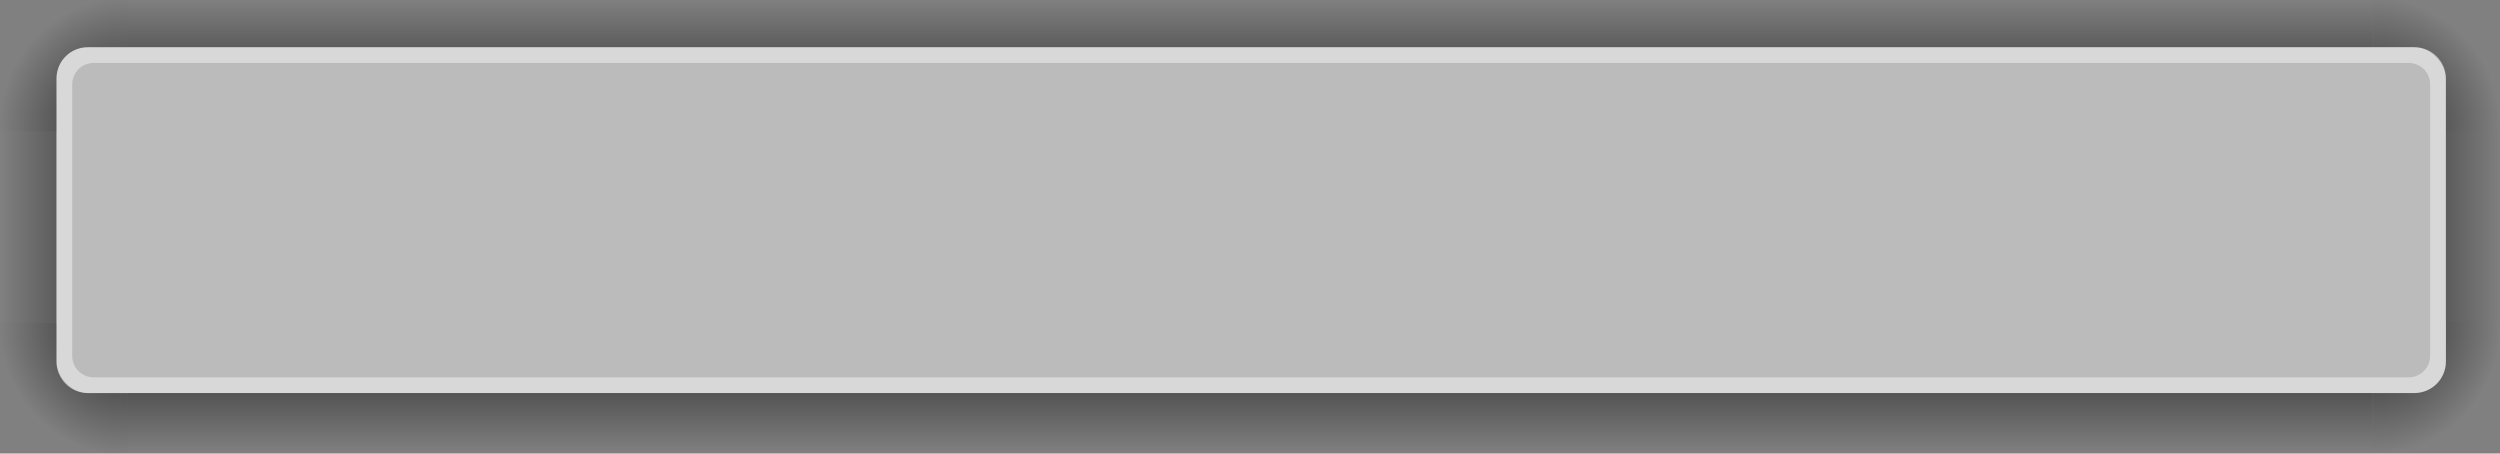 <?xml version="1.0" encoding="UTF-8" standalone="no"?>
<!-- Created with Inkscape (http://www.inkscape.org/) -->

<svg
   xmlns:dc="http://purl.org/dc/elements/1.1/"
   xmlns:cc="http://creativecommons.org/ns#"
   xmlns:rdf="http://www.w3.org/1999/02/22-rdf-syntax-ns#"
   xmlns:svg="http://www.w3.org/2000/svg"
   xmlns="http://www.w3.org/2000/svg"
   xmlns:xlink="http://www.w3.org/1999/xlink"
   xmlns:sodipodi="http://sodipodi.sourceforge.net/DTD/sodipodi-0.dtd"
   xmlns:inkscape="http://www.inkscape.org/namespaces/inkscape"
   width="159.035"
   height="28.851"
   id="svg3832"
   version="1.1"
   inkscape:version="0.48.4 r9939"
   sodipodi:docname="bar.svg"
   inkscape:export-filename="/home/marguerite/Public/fcitx-artwork/skin/New_Air/bar.png"
   inkscape:export-xdpi="93.583138"
   inkscape:export-ydpi="93.583138">
  <rect width="100%" height="100%" fill="#808080" stroke="none"/>
  <defs
     id="defs3834">
    <linearGradient
       id="linearGradient3877">
      <stop
         style="stop-color:#000000;stop-opacity:1;"
         offset="0"
         id="stop3879" />
      <stop
         style="stop-color:#000000;stop-opacity:0;"
         offset="1"
         id="stop3881" />
    </linearGradient>
    <linearGradient
       inkscape:collect="always"
       id="linearGradient3789">
      <stop
         style="stop-color:#000000;stop-opacity:1;"
         offset="0"
         id="stop3791" />
      <stop
         style="stop-color:#000000;stop-opacity:0;"
         offset="1"
         id="stop3793" />
    </linearGradient>
    <radialGradient
       inkscape:collect="always"
       xlink:href="#linearGradient3789"
       id="radialGradient3795"
       cx="51.25"
       cy="71.5"
       fx="51.25"
       fy="71.5"
       r="14"
       gradientUnits="userSpaceOnUse"
       gradientTransform="matrix(1.265,0,0,1.265,25.837,485.906)" />
    <radialGradient
       inkscape:collect="always"
       xlink:href="#linearGradient3789"
       id="radialGradient3810"
       gradientUnits="userSpaceOnUse"
       gradientTransform="matrix(1.429,0,0,1.429,19.75,471.935)"
       cx="51.25"
       cy="71.5"
       fx="51.25"
       fy="71.5"
       r="14" />
    <radialGradient
       inkscape:collect="always"
       xlink:href="#linearGradient3789"
       id="radialGradient3818"
       gradientUnits="userSpaceOnUse"
       gradientTransform="matrix(1.365,0,0,1.365,-13.259,-28.24)"
       cx="51.25"
       cy="71.5"
       fx="51.25"
       fy="71.5"
       r="14" />
    <radialGradient
       inkscape:collect="always"
       xlink:href="#linearGradient3789"
       id="radialGradient3821"
       gradientUnits="userSpaceOnUse"
       gradientTransform="matrix(1.365,0,0,1.365,-13.259,-28.24)"
       cx="51.25"
       cy="71.5"
       fx="51.25"
       fy="71.5"
       r="14" />
    <radialGradient
       inkscape:collect="always"
       xlink:href="#linearGradient3789"
       id="radialGradient3854"
       gradientUnits="userSpaceOnUse"
       gradientTransform="matrix(1.365,0,0,1.365,-13.259,-28.24)"
       cx="51.25"
       cy="71.5"
       fx="51.25"
       fy="71.5"
       r="14" />
    <radialGradient
       inkscape:collect="always"
       xlink:href="#linearGradient3789"
       id="radialGradient3858"
       gradientUnits="userSpaceOnUse"
       gradientTransform="matrix(1.365,0,0,1.365,-76.475,-77.583)"
       cx="51.25"
       cy="71.5"
       fx="51.25"
       fy="71.5"
       r="14" />
    <radialGradient
       inkscape:collect="always"
       xlink:href="#linearGradient3789"
       id="radialGradient3865"
       gradientUnits="userSpaceOnUse"
       gradientTransform="matrix(1.365,0,0,1.365,115.739,427.609)"
       cx="51.25"
       cy="71.5"
       fx="51.25"
       fy="71.5"
       r="14" />
    <radialGradient
       inkscape:collect="always"
       xlink:href="#linearGradient3789"
       id="radialGradient3869"
       gradientUnits="userSpaceOnUse"
       gradientTransform="matrix(-1.365,0,0,1.365,125.687,427.613)"
       cx="51.25"
       cy="71.5"
       fx="51.25"
       fy="71.5"
       r="14" />
    <linearGradient
       inkscape:collect="always"
       xlink:href="#linearGradient3877"
       id="linearGradient3883"
       x1="58.464"
       y1="525.219"
       x2="58.464"
       y2="511.19"
       gradientUnits="userSpaceOnUse"
       gradientTransform="matrix(0.856,0,0,1,17.368,-9.05)" />
    <linearGradient
       inkscape:collect="always"
       xlink:href="#linearGradient3877"
       id="linearGradient3903"
       gradientUnits="userSpaceOnUse"
       gradientTransform="matrix(0.856,0,0,1,-18.347,-514.27)"
       x1="58.464"
       y1="525.219"
       x2="58.464"
       y2="511.19" />
    <linearGradient
       inkscape:collect="always"
       xlink:href="#linearGradient3877"
       id="linearGradient3908"
       gradientUnits="userSpaceOnUse"
       gradientTransform="matrix(0.856,0,0,1,-18.347,-514.27)"
       x1="58.464"
       y1="525.219"
       x2="58.464"
       y2="511.19" />
    <linearGradient
       inkscape:collect="always"
       xlink:href="#linearGradient3877"
       id="linearGradient3913"
       gradientUnits="userSpaceOnUse"
       gradientTransform="matrix(0.856,0,0,-1,17.368,1059.489)"
       x1="58.464"
       y1="525.219"
       x2="58.464"
       y2="511.19" />
    <linearGradient
       inkscape:collect="always"
       xlink:href="#linearGradient3877"
       id="linearGradient3995"
       gradientUnits="userSpaceOnUse"
       gradientTransform="matrix(0.856,0,0,1,-18.347,-514.27)"
       x1="58.464"
       y1="525.219"
       x2="58.464"
       y2="511.19" />
    <linearGradient
       inkscape:collect="always"
       id="linearGradient10596">
      <stop
         style="stop-color:#000000;stop-opacity:1;"
         offset="0"
         id="stop10598" />
      <stop
         style="stop-color:#000000;stop-opacity:0;"
         offset="1"
         id="stop10600" />
    </linearGradient>
    <linearGradient
       inkscape:collect="always"
       id="linearGradient10632">
      <stop
         style="stop-color:#000000;stop-opacity:1;"
         offset="0"
         id="stop10634" />
      <stop
         style="stop-color:#000000;stop-opacity:0;"
         offset="1"
         id="stop10636" />
    </linearGradient>
    <linearGradient
       inkscape:collect="always"
       xlink:href="#linearGradient10596"
       id="linearGradient8350"
       gradientUnits="userSpaceOnUse"
       gradientTransform="matrix(0,0.515,1.155,0,-342.646,293.79)"
       x1="344.979"
       y1="317.801"
       x2="344.979"
       y2="306.789" />
    <linearGradient
       inkscape:collect="always"
       xlink:href="#linearGradient10596"
       id="linearGradient3117"
       gradientUnits="userSpaceOnUse"
       gradientTransform="matrix(0,0.04,1.155,0,-313.152,517.894)"
       x1="344.979"
       y1="317.801"
       x2="344.979"
       y2="306.789" />
    <linearGradient
       inkscape:collect="always"
       xlink:href="#linearGradient10596"
       id="linearGradient3120"
       gradientUnits="userSpaceOnUse"
       gradientTransform="matrix(0,0.04,-1.147,0,552.158,517.903)"
       x1="344.979"
       y1="317.801"
       x2="344.979"
       y2="306.789" />
    <radialGradient
       inkscape:collect="always"
       xlink:href="#linearGradient10632"
       id="radialGradient3123"
       gradientUnits="userSpaceOnUse"
       gradientTransform="matrix(0.817,-6.3678841e-8,-6.5121107e-8,-0.835,-101.124,798.282)"
       cx="358.878"
       cy="319.085"
       fx="358.878"
       fy="319.085"
       r="9.932" />
    <radialGradient
       inkscape:collect="always"
       xlink:href="#linearGradient10632"
       id="radialGradient3126"
       gradientUnits="userSpaceOnUse"
       gradientTransform="matrix(-0.817,-6.3678841e-8,6.5121107e-8,-0.835,342.393,798.35)"
       cx="358.878"
       cy="319.085"
       fx="358.878"
       fy="319.085"
       r="9.932" />
    <linearGradient
       inkscape:collect="always"
       xlink:href="#linearGradient10596"
       id="linearGradient3129"
       gradientUnits="userSpaceOnUse"
       gradientTransform="matrix(0.471,0,0,-1.002,29.716,847.442)"
       x1="344.979"
       y1="317.801"
       x2="344.979"
       y2="306.789" />
    <radialGradient
       inkscape:collect="always"
       xlink:href="#linearGradient10632"
       id="radialGradient3132"
       gradientUnits="userSpaceOnUse"
       gradientTransform="matrix(-0.817,6.3678841e-8,6.5121107e-8,0.835,342.393,252.934)"
       cx="358.878"
       cy="319.085"
       fx="358.878"
       fy="319.085"
       r="9.932" />
    <radialGradient
       inkscape:collect="always"
       xlink:href="#linearGradient10632"
       id="radialGradient3135"
       gradientUnits="userSpaceOnUse"
       gradientTransform="matrix(0.817,6.3678841e-8,-6.5121107e-8,0.835,-101.128,252.931)"
       cx="358.878"
       cy="319.085"
       fx="358.878"
       fy="319.085"
       r="9.932" />
    <linearGradient
       inkscape:collect="always"
       xlink:href="#linearGradient10596"
       id="linearGradient3138"
       gradientUnits="userSpaceOnUse"
       gradientTransform="matrix(0.47,0,0,1,29.714,204.411)"
       x1="344.979"
       y1="317.801"
       x2="344.979"
       y2="306.789" />
    <linearGradient
       inkscape:collect="always"
       xlink:href="#linearGradient10596"
       id="linearGradient3163"
       gradientUnits="userSpaceOnUse"
       gradientTransform="matrix(0.47,0,0,1,29.714,204.411)"
       x1="344.979"
       y1="317.801"
       x2="344.979"
       y2="306.789" />
    <radialGradient
       inkscape:collect="always"
       xlink:href="#linearGradient10632"
       id="radialGradient3165"
       gradientUnits="userSpaceOnUse"
       gradientTransform="matrix(0.817,6.3678841e-8,-6.5121107e-8,0.835,-101.128,252.931)"
       cx="358.878"
       cy="319.085"
       fx="358.878"
       fy="319.085"
       r="9.932" />
    <radialGradient
       inkscape:collect="always"
       xlink:href="#linearGradient10632"
       id="radialGradient3167"
       gradientUnits="userSpaceOnUse"
       gradientTransform="matrix(-0.817,6.3678841e-8,6.5121107e-8,0.835,342.393,252.934)"
       cx="358.878"
       cy="319.085"
       fx="358.878"
       fy="319.085"
       r="9.932" />
    <linearGradient
       inkscape:collect="always"
       xlink:href="#linearGradient10596"
       id="linearGradient3169"
       gradientUnits="userSpaceOnUse"
       gradientTransform="matrix(0.471,0,0,-1.002,29.716,847.442)"
       x1="344.979"
       y1="317.801"
       x2="344.979"
       y2="306.789" />
    <radialGradient
       inkscape:collect="always"
       xlink:href="#linearGradient10632"
       id="radialGradient3171"
       gradientUnits="userSpaceOnUse"
       gradientTransform="matrix(-0.817,-6.3678841e-8,6.5121107e-8,-0.835,342.393,798.35)"
       cx="358.878"
       cy="319.085"
       fx="358.878"
       fy="319.085"
       r="9.932" />
    <radialGradient
       inkscape:collect="always"
       xlink:href="#linearGradient10632"
       id="radialGradient3173"
       gradientUnits="userSpaceOnUse"
       gradientTransform="matrix(0.817,-6.3678841e-8,-6.5121107e-8,-0.835,-101.124,798.282)"
       cx="358.878"
       cy="319.085"
       fx="358.878"
       fy="319.085"
       r="9.932" />
    <linearGradient
       inkscape:collect="always"
       xlink:href="#linearGradient10596"
       id="linearGradient3175"
       gradientUnits="userSpaceOnUse"
       gradientTransform="matrix(0,0.04,-1.147,0,552.158,517.903)"
       x1="344.979"
       y1="317.801"
       x2="344.979"
       y2="306.789" />
    <linearGradient
       inkscape:collect="always"
       xlink:href="#linearGradient10596"
       id="linearGradient3177"
       gradientUnits="userSpaceOnUse"
       gradientTransform="matrix(0,0.04,1.155,0,-313.152,517.894)"
       x1="344.979"
       y1="317.801"
       x2="344.979"
       y2="306.789" />
  </defs>
  <sodipodi:namedview
     id="base"
     pagecolor="#919191"
     bordercolor="#666666"
     borderopacity="1.0"
     inkscape:pageopacity="0"
     inkscape:pageshadow="2"
     inkscape:zoom="8"
     inkscape:cx="34.533652"
     inkscape:cy="25.195096"
     inkscape:document-units="px"
     inkscape:current-layer="layer1"
     showgrid="false"
     inkscape:window-width="1024"
     inkscape:window-height="718"
     inkscape:window-x="-2"
     inkscape:window-y="-3"
     inkscape:window-maximized="1"
     fit-margin-top="0"
     fit-margin-left="0"
     fit-margin-right="0"
     fit-margin-bottom="0"
     showguides="true"
     inkscape:guide-bbox="true" />
  <g
     inkscape:label="Layer 1"
     inkscape:groupmode="layer"
     id="layer1"
     transform="translate(-41.122,-511.215)">
    <g
       id="g3150">
      <rect
         style="opacity:0.98;fill:#ffffff;fill-opacity:0.471;stroke:none"
         id="rect3758"
         width="152"
         height="22"
         x="44.714"
         y="514.219"
         ry="1.995" />
      <path
         inkscape:connector-curvature="0"
         id="rect4391"
         d="m 46.714,514.219 c -1.114,0 -2,0.886 -2,2 l 0,18 c 0,1.114 0.886,2 2,2 l 148,0 c 1.114,0 2,-0.886 2,-2 l 0,-18 c 0,-1.114 -0.886,-2 -2,-2 l -148,0 z m 0.375,1 147.25,0 c 0.769,0 1.375,0.606 1.375,1.375 l 0,17.25 c 0,0.769 -0.606,1.375 -1.375,1.375 l -147.25,0 c -0.769,0 -1.375,-0.606 -1.375,-1.375 l 0,-17.25 c 0,-0.769 0.606,-1.375 1.375,-1.375 z"
         style="opacity:0.98;fill:#ffffff;fill-opacity:0.439;stroke:none" />
      <g
         id="g3140">
        <path
           inkscape:connector-curvature="0"
           id="path8292"
           d="m 49.244,511.216 0,3 142.78,0 0,-3 -142.78,0 z"
           style="fill:url(#linearGradient3163);fill-opacity:1;stroke:none" />
        <path
           inkscape:connector-curvature="0"
           id="path8294"
           d="m 192.028,511.215 0,3 2.656,0 c 1.122,0 2.031,0.878 2.031,2 l 0,3.344 3.438,0 0,-8.344 -8.125,0 z"
           style="opacity:0.7;fill:url(#radialGradient3165);fill-opacity:1;stroke:none" />
        <path
           inkscape:connector-curvature="0"
           id="path8296"
           d="m 41.122,511.218 0,8.344 3.594,0 0,-3.344 c 0,-1.122 0.878,-2 2,-2 l 2.531,0 0,-3 -8.125,0 z"
           style="opacity:0.7;fill:url(#radialGradient3167);fill-opacity:1;stroke:none" />
        <path
           inkscape:connector-curvature="0"
           id="path8298"
           d="m 49.246,536.217 0,3.82 142.782,0 0,-3.82 -142.782,0 z"
           style="fill:url(#linearGradient3169);fill-opacity:1;stroke:none" />
        <path
           inkscape:connector-curvature="0"
           id="path8300"
           d="m 41.122,531.723 0,8.344 8.125,0 0,-3.844 -2.531,0 c -1.122,0 -2,-0.91 -2,-2.031 l 0,-2.469 -3.594,0 z"
           style="opacity:0.7;fill:url(#radialGradient3171);fill-opacity:1;stroke:none" />
        <path
           inkscape:connector-curvature="0"
           id="path8302"
           d="m 196.719,531.659 0,2.531 c 0,1.122 -0.91,2.031 -2.031,2.031 l -2.656,0 0,3.781 8.125,0 0,-8.344 -3.438,0 z"
           style="opacity:0.7;fill:url(#radialGradient3173);fill-opacity:1;stroke:none" />
        <path
           inkscape:connector-curvature="0"
           style="fill:url(#linearGradient3175);fill-opacity:1;stroke:none"
           d="m 200.157,519.558 -3.442,0 0,12.102 3.442,0 0,-12.102 z"
           id="path8304" />
        <path
           id="path8306"
           d="m 41.245,519.558 3.465,0 0,12.164 -3.465,0 0,-12.164 z"
           style="fill:url(#linearGradient3177);fill-opacity:1;stroke:none"
           inkscape:connector-curvature="0" />
      </g>
    </g>
  </g>
</svg>
